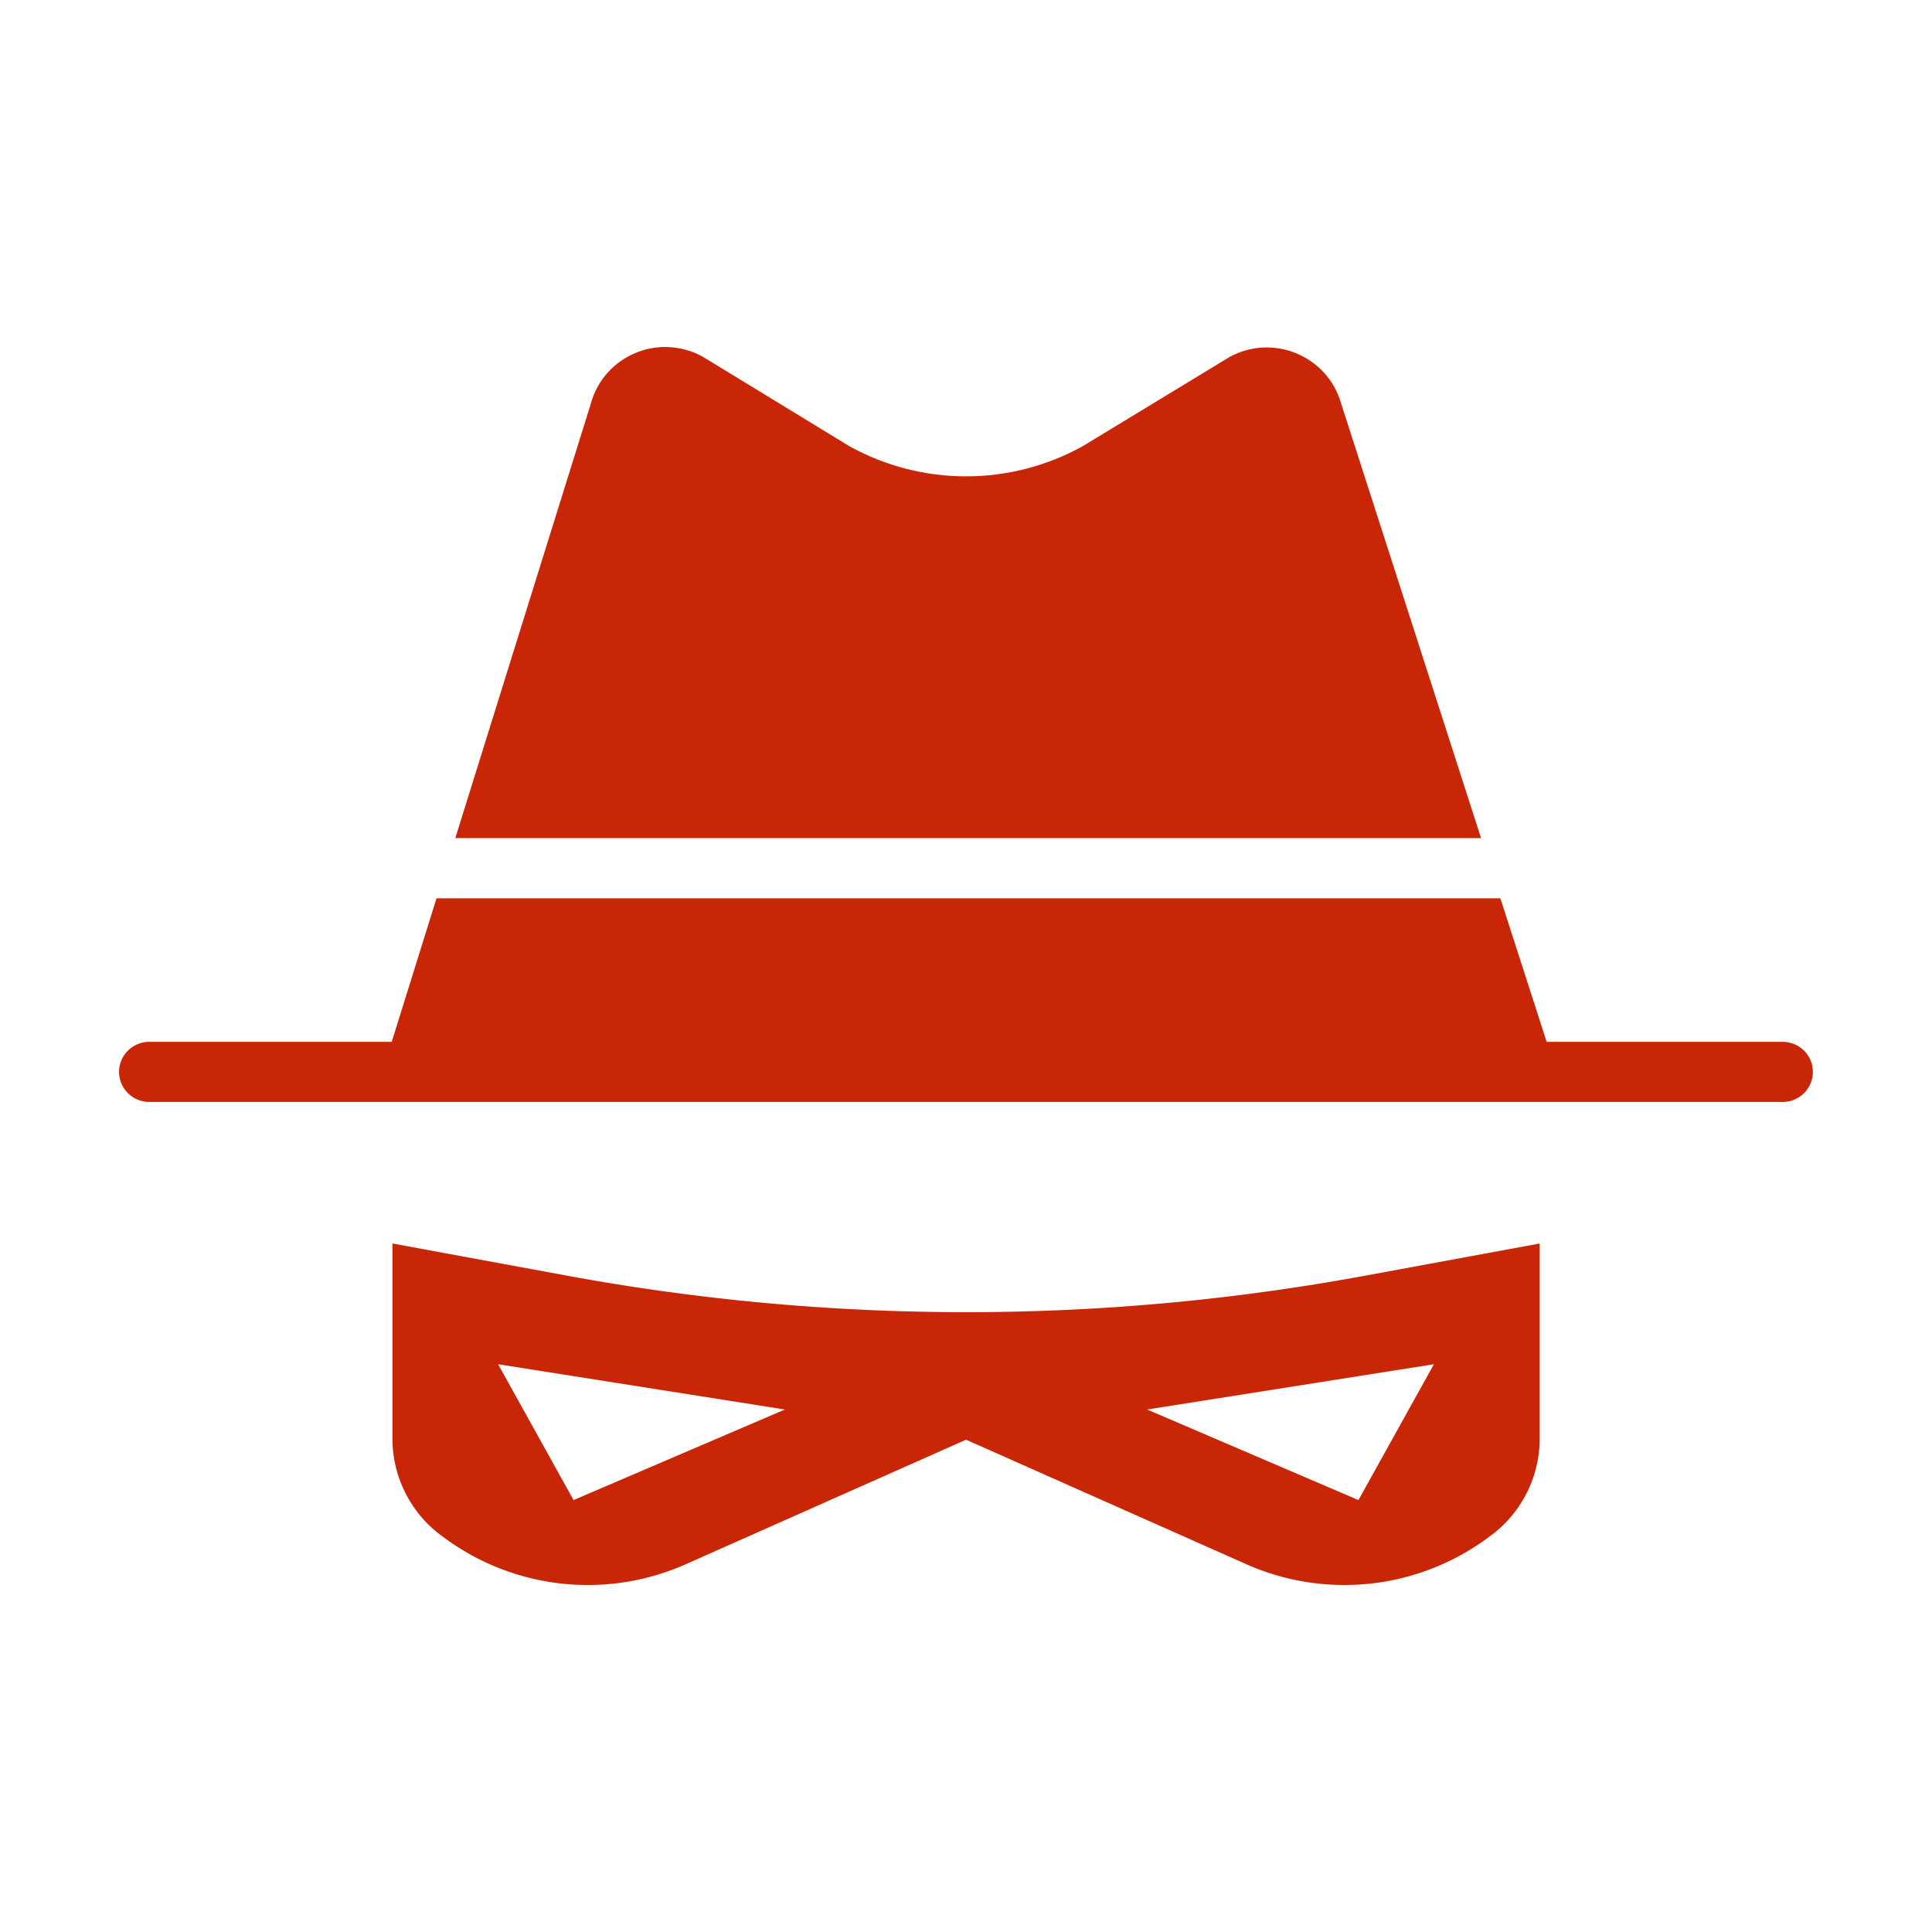 <svg fill="#C82606" xmlns:dc="http://purl.org/dc/elements/1.1/" xmlns:cc="http://creativecommons.org/ns#" xmlns:rdf="http://www.w3.org/1999/02/22-rdf-syntax-ns#" xmlns:svg="http://www.w3.org/2000/svg" xmlns="http://www.w3.org/2000/svg" xmlns:sodipodi="http://sodipodi.sourceforge.net/DTD/sodipodi-0.dtd" xmlns:inkscape="http://www.inkscape.org/namespaces/inkscape" viewBox="0 0 32 32" version="1.1" x="0px" y="0px"><g transform="translate(0,-1020.362)"><path style="" d="m 6.5,1040.958 0,3.232 a 2,2 0 0 0 0.824,1.617 l 0.059,0.043 a 4,4 0 0 0 3.977,0.42 l 4.641,-2.062 4.641,2.062 a 4,4 0 0 0 3.977,-0.42 l 0.059,-0.043 a 2,2 0 0 0 0.824,-1.617 l 0,-3.232 -2.9,0.535 a 36.429,36.429 0 0 1 -13.199,0 z m 1.75,2 4.75,0.75 -3.5,1.5 z m 15.5,0 -1.25,2.25 -3.5,-1.5 z" fill="#C82606" fill-rule="evenodd" stroke="none"></path><path style="" d="m 11.074,1026.11 c -0.573,-0.024 -1.127,0.342 -1.289,0.941 l -2.244,7.193 16.99,0 -2.316,-7.193 c -0.222,-0.794 -1.132,-1.174 -1.855,-0.773 l -2.428,1.475 c -1.201,0.665 -2.662,0.665 -3.863,0 l -2.428,-1.482 c -0.181,-0.1 -0.375,-0.152 -0.566,-0.16 z" fill="#C82606" fill-rule="evenodd" stroke="none"></path><path style="" d="m 7.23,1035.241 -0.742,2.377 -4.014,0 a 0.502,0.498 0 1 0 0,0.996 l 27.051,0 a 0.502,0.498 0 1 0 0,-0.996 l -3.908,0 -0.766,-2.377 z" fill="#C82606" fill-rule="evenodd" stroke="none"></path></g></svg>